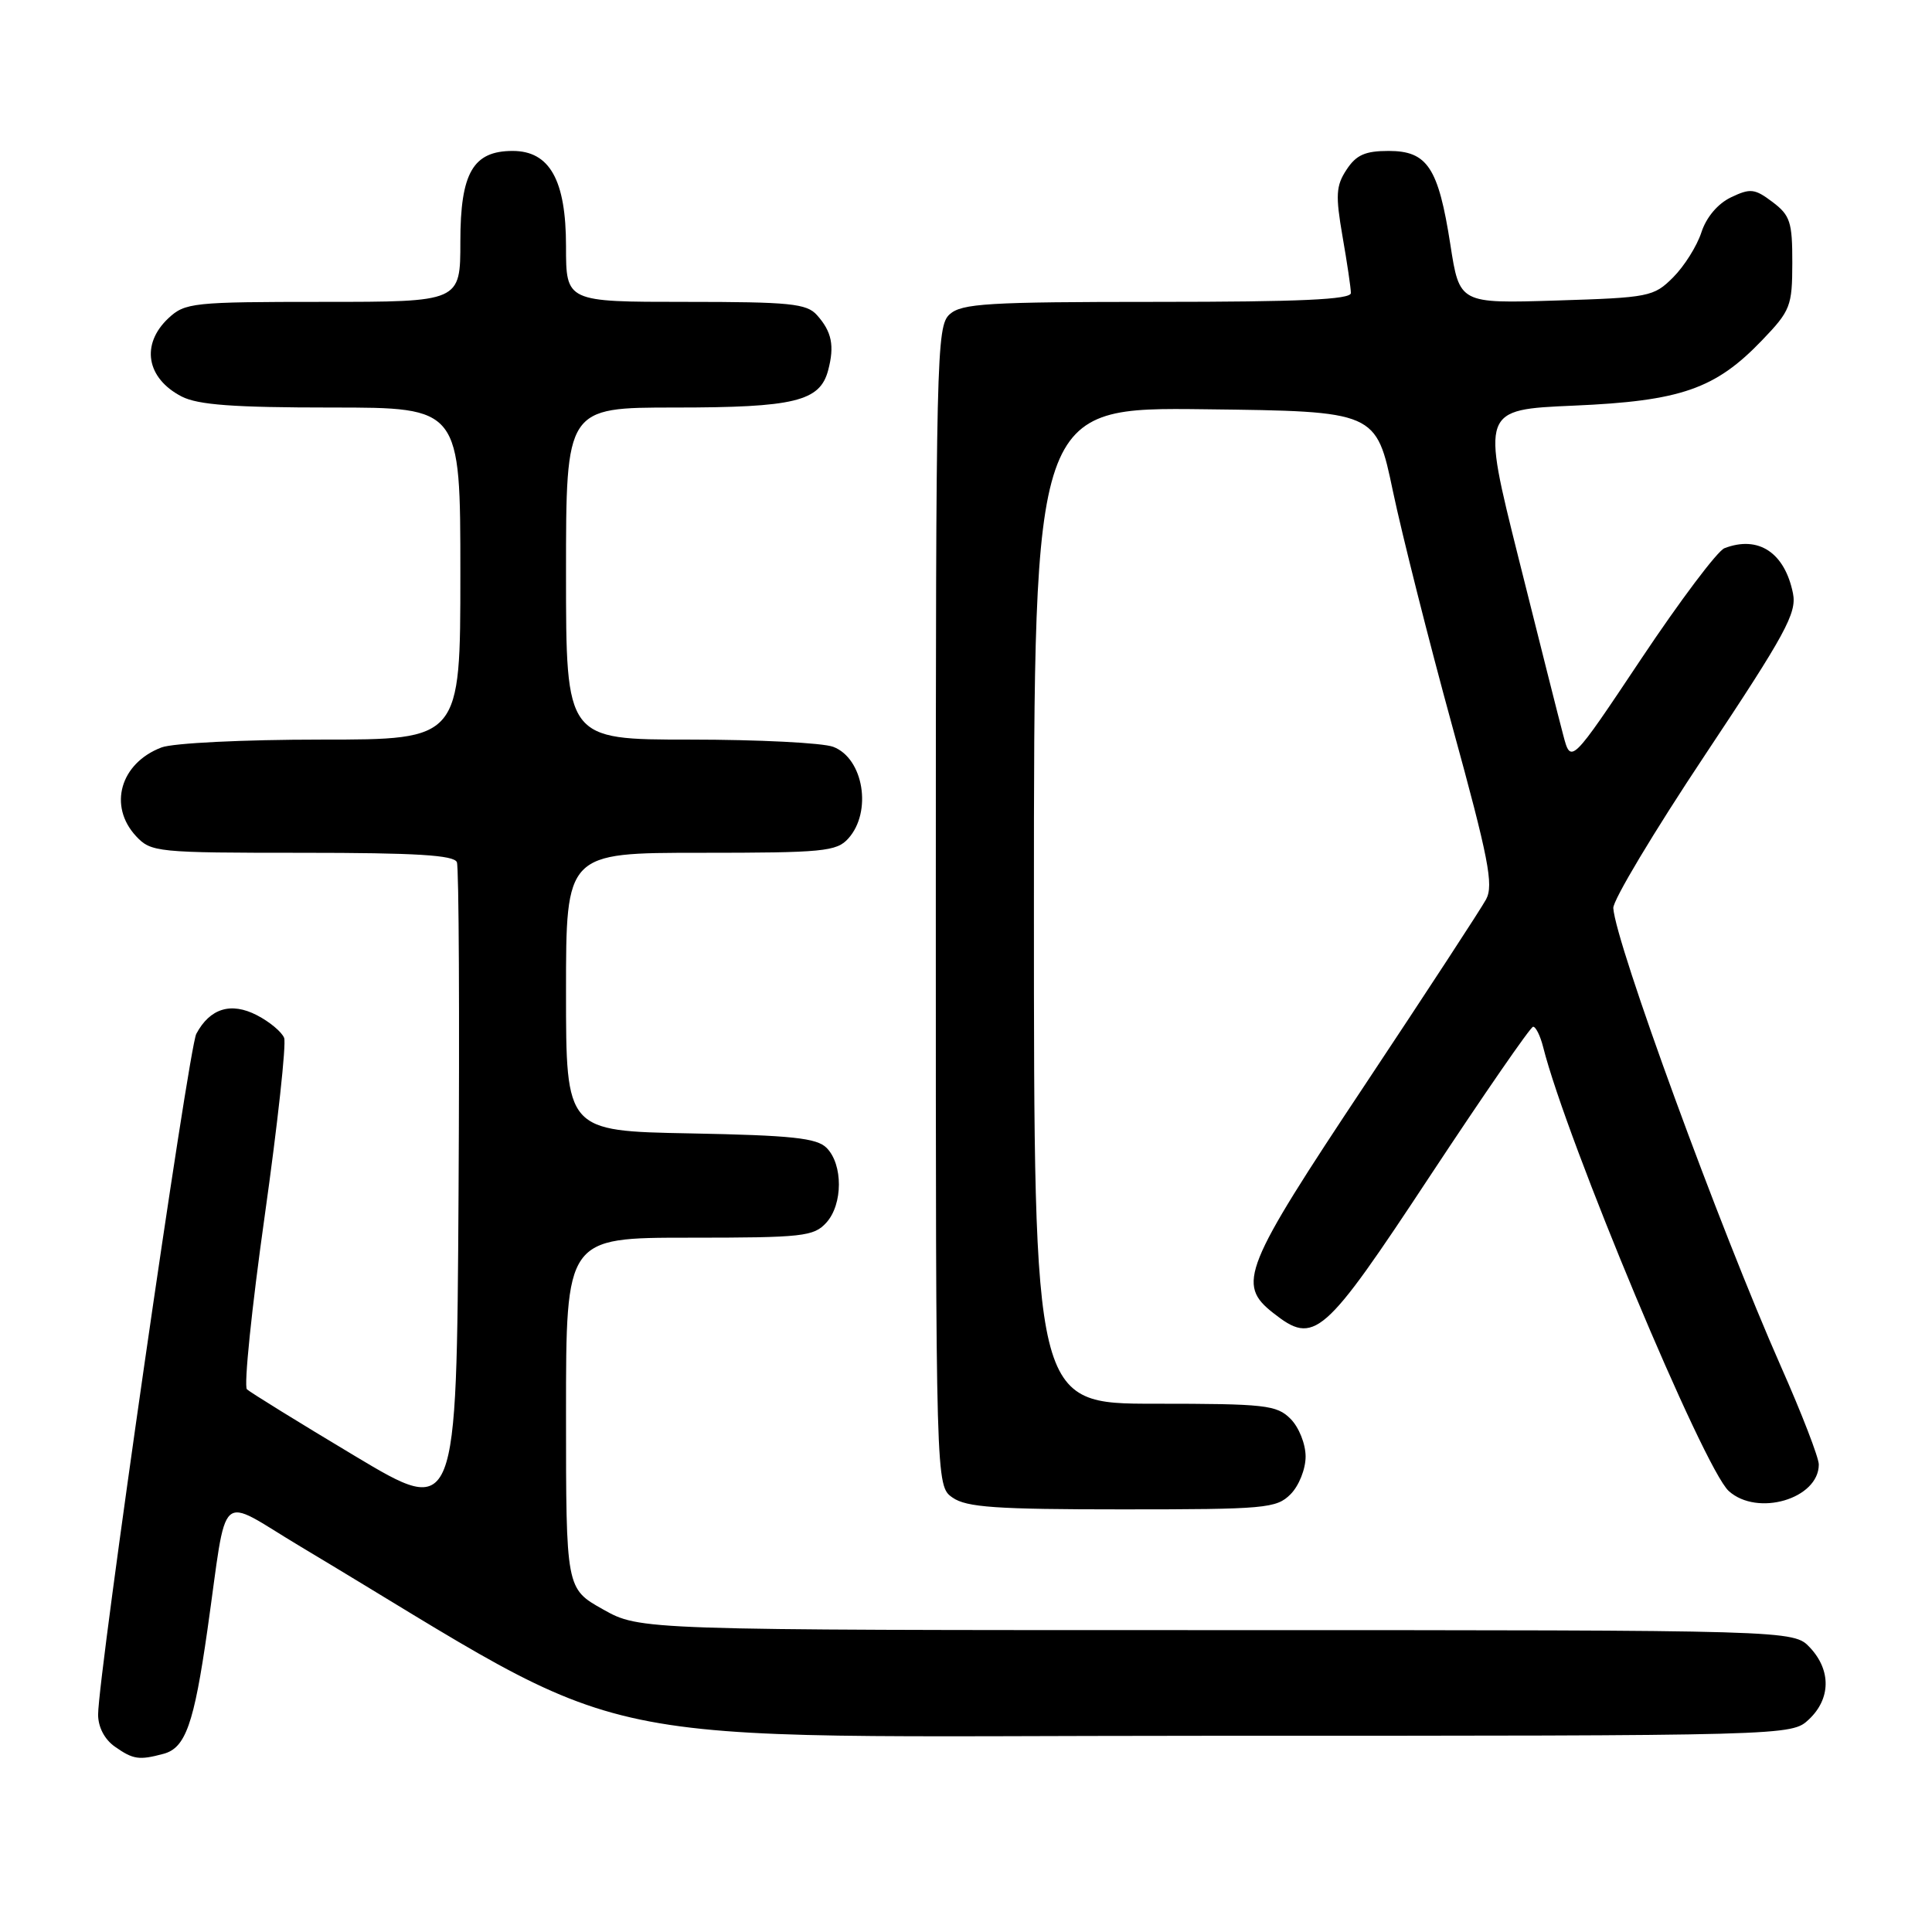 <?xml version="1.0" encoding="UTF-8" standalone="no"?>
<!DOCTYPE svg PUBLIC "-//W3C//DTD SVG 1.1//EN" "http://www.w3.org/Graphics/SVG/1.1/DTD/svg11.dtd" >
<svg xmlns="http://www.w3.org/2000/svg" xmlns:xlink="http://www.w3.org/1999/xlink" version="1.1" viewBox="0 0 256 256">
 <g >
 <path fill="currentColor"
d=" M 21.67 232.39 C 24.58 231.61 25.70 228.45 27.48 216.00 C 30.22 196.81 28.63 198.24 39.79 204.91 C 86.16 232.64 73.56 230.00 159.65 230.00 C 237.37 230.00 237.37 230.00 239.69 227.83 C 242.59 225.10 242.65 221.32 239.83 218.31 C 237.65 216.00 237.65 216.00 161.22 216.00 C 84.79 216.00 84.79 216.00 79.90 213.25 C 75.00 210.50 75.00 210.50 75.00 187.25 C 75.00 164.00 75.00 164.00 91.35 164.00 C 106.41 164.00 107.83 163.84 109.50 162.00 C 111.70 159.57 111.71 154.29 109.53 152.10 C 108.23 150.79 104.93 150.44 91.47 150.18 C 75.00 149.87 75.00 149.87 75.00 131.43 C 75.00 113.00 75.00 113.00 92.85 113.00 C 109.07 113.00 110.85 112.83 112.40 111.11 C 115.59 107.58 114.43 100.49 110.41 98.96 C 109.01 98.43 100.47 98.00 91.43 98.00 C 75.00 98.00 75.00 98.00 75.00 76.00 C 75.00 54.00 75.00 54.00 89.45 54.00 C 105.27 54.00 108.64 53.18 109.73 49.08 C 110.60 45.81 110.22 43.95 108.25 41.75 C 106.89 40.22 104.67 40.00 90.85 40.00 C 75.00 40.00 75.00 40.00 75.00 32.63 C 75.00 23.87 72.84 20.00 67.93 20.00 C 62.68 20.00 61.00 22.91 61.00 32.00 C 61.00 40.00 61.00 40.00 42.81 40.00 C 25.52 40.00 24.52 40.11 22.31 42.17 C 18.63 45.63 19.39 50.12 24.07 52.54 C 26.23 53.65 30.94 54.00 43.95 54.00 C 61.00 54.00 61.00 54.00 61.00 76.00 C 61.00 98.00 61.00 98.00 42.57 98.00 C 32.23 98.00 22.93 98.46 21.40 99.04 C 15.93 101.12 14.31 106.81 18.04 110.81 C 20.01 112.92 20.79 113.00 40.07 113.00 C 55.14 113.00 60.18 113.31 60.54 114.25 C 60.81 114.94 60.90 134.74 60.76 158.25 C 60.50 200.99 60.50 200.99 47.00 192.91 C 39.58 188.47 33.15 184.49 32.72 184.09 C 32.29 183.68 33.35 173.35 35.07 161.15 C 36.79 148.94 37.95 138.31 37.65 137.53 C 37.35 136.75 35.73 135.39 34.04 134.52 C 30.61 132.75 27.82 133.60 26.01 136.99 C 24.99 138.90 13.01 221.95 13.00 227.19 C 13.00 228.85 13.86 230.49 15.22 231.44 C 17.65 233.15 18.43 233.26 21.67 232.39 Z  M 171.00 198.00 C 172.11 196.89 173.00 194.67 173.00 193.00 C 173.00 191.33 172.11 189.11 171.00 188.00 C 169.17 186.17 167.67 186.00 153.00 186.00 C 137.00 186.00 137.00 186.00 137.00 119.98 C 137.00 53.96 137.00 53.96 159.68 54.23 C 182.35 54.50 182.35 54.50 184.56 65.05 C 185.78 70.84 189.32 84.89 192.44 96.25 C 197.25 113.75 197.93 117.26 196.92 119.16 C 196.26 120.39 189.03 131.45 180.86 143.75 C 164.72 168.02 163.86 170.17 168.70 173.97 C 174.17 178.28 175.33 177.28 189.50 155.80 C 196.65 144.97 202.79 136.08 203.14 136.05 C 203.49 136.02 204.09 137.23 204.47 138.72 C 207.57 151.08 225.75 194.56 229.07 197.57 C 232.87 201.00 241.00 198.60 241.00 194.05 C 241.00 193.15 238.76 187.33 236.01 181.13 C 227.85 162.67 214.08 125.02 213.77 120.33 C 213.70 119.32 219.16 110.20 225.91 100.06 C 236.60 83.99 238.10 81.24 237.58 78.63 C 236.49 73.22 233.00 70.91 228.50 72.64 C 227.58 72.99 222.63 79.57 217.49 87.27 C 208.15 101.27 208.15 101.27 207.13 97.38 C 206.56 95.25 203.90 84.68 201.20 73.89 C 196.30 54.28 196.30 54.28 208.50 53.75 C 222.72 53.14 227.29 51.55 233.49 45.08 C 237.25 41.16 237.48 40.57 237.49 34.83 C 237.50 29.42 237.21 28.53 234.86 26.76 C 232.51 24.99 231.93 24.92 229.36 26.15 C 227.61 26.99 226.09 28.79 225.44 30.80 C 224.85 32.61 223.17 35.28 221.70 36.75 C 219.13 39.32 218.52 39.44 206.21 39.82 C 193.39 40.22 193.39 40.22 192.18 32.41 C 190.59 22.20 189.14 20.00 184.00 20.00 C 180.89 20.00 179.70 20.53 178.42 22.49 C 177.02 24.61 176.95 25.88 177.89 31.32 C 178.50 34.81 179.00 38.19 179.00 38.83 C 179.00 39.69 172.24 40.00 153.33 40.00 C 130.84 40.00 127.43 40.21 125.83 41.65 C 124.09 43.23 124.00 46.98 124.00 120.10 C 124.00 196.89 124.00 196.89 126.22 198.44 C 128.06 199.73 131.99 200.00 148.72 200.00 C 167.67 200.00 169.13 199.87 171.00 198.00 Z "/>
</g>
</svg>